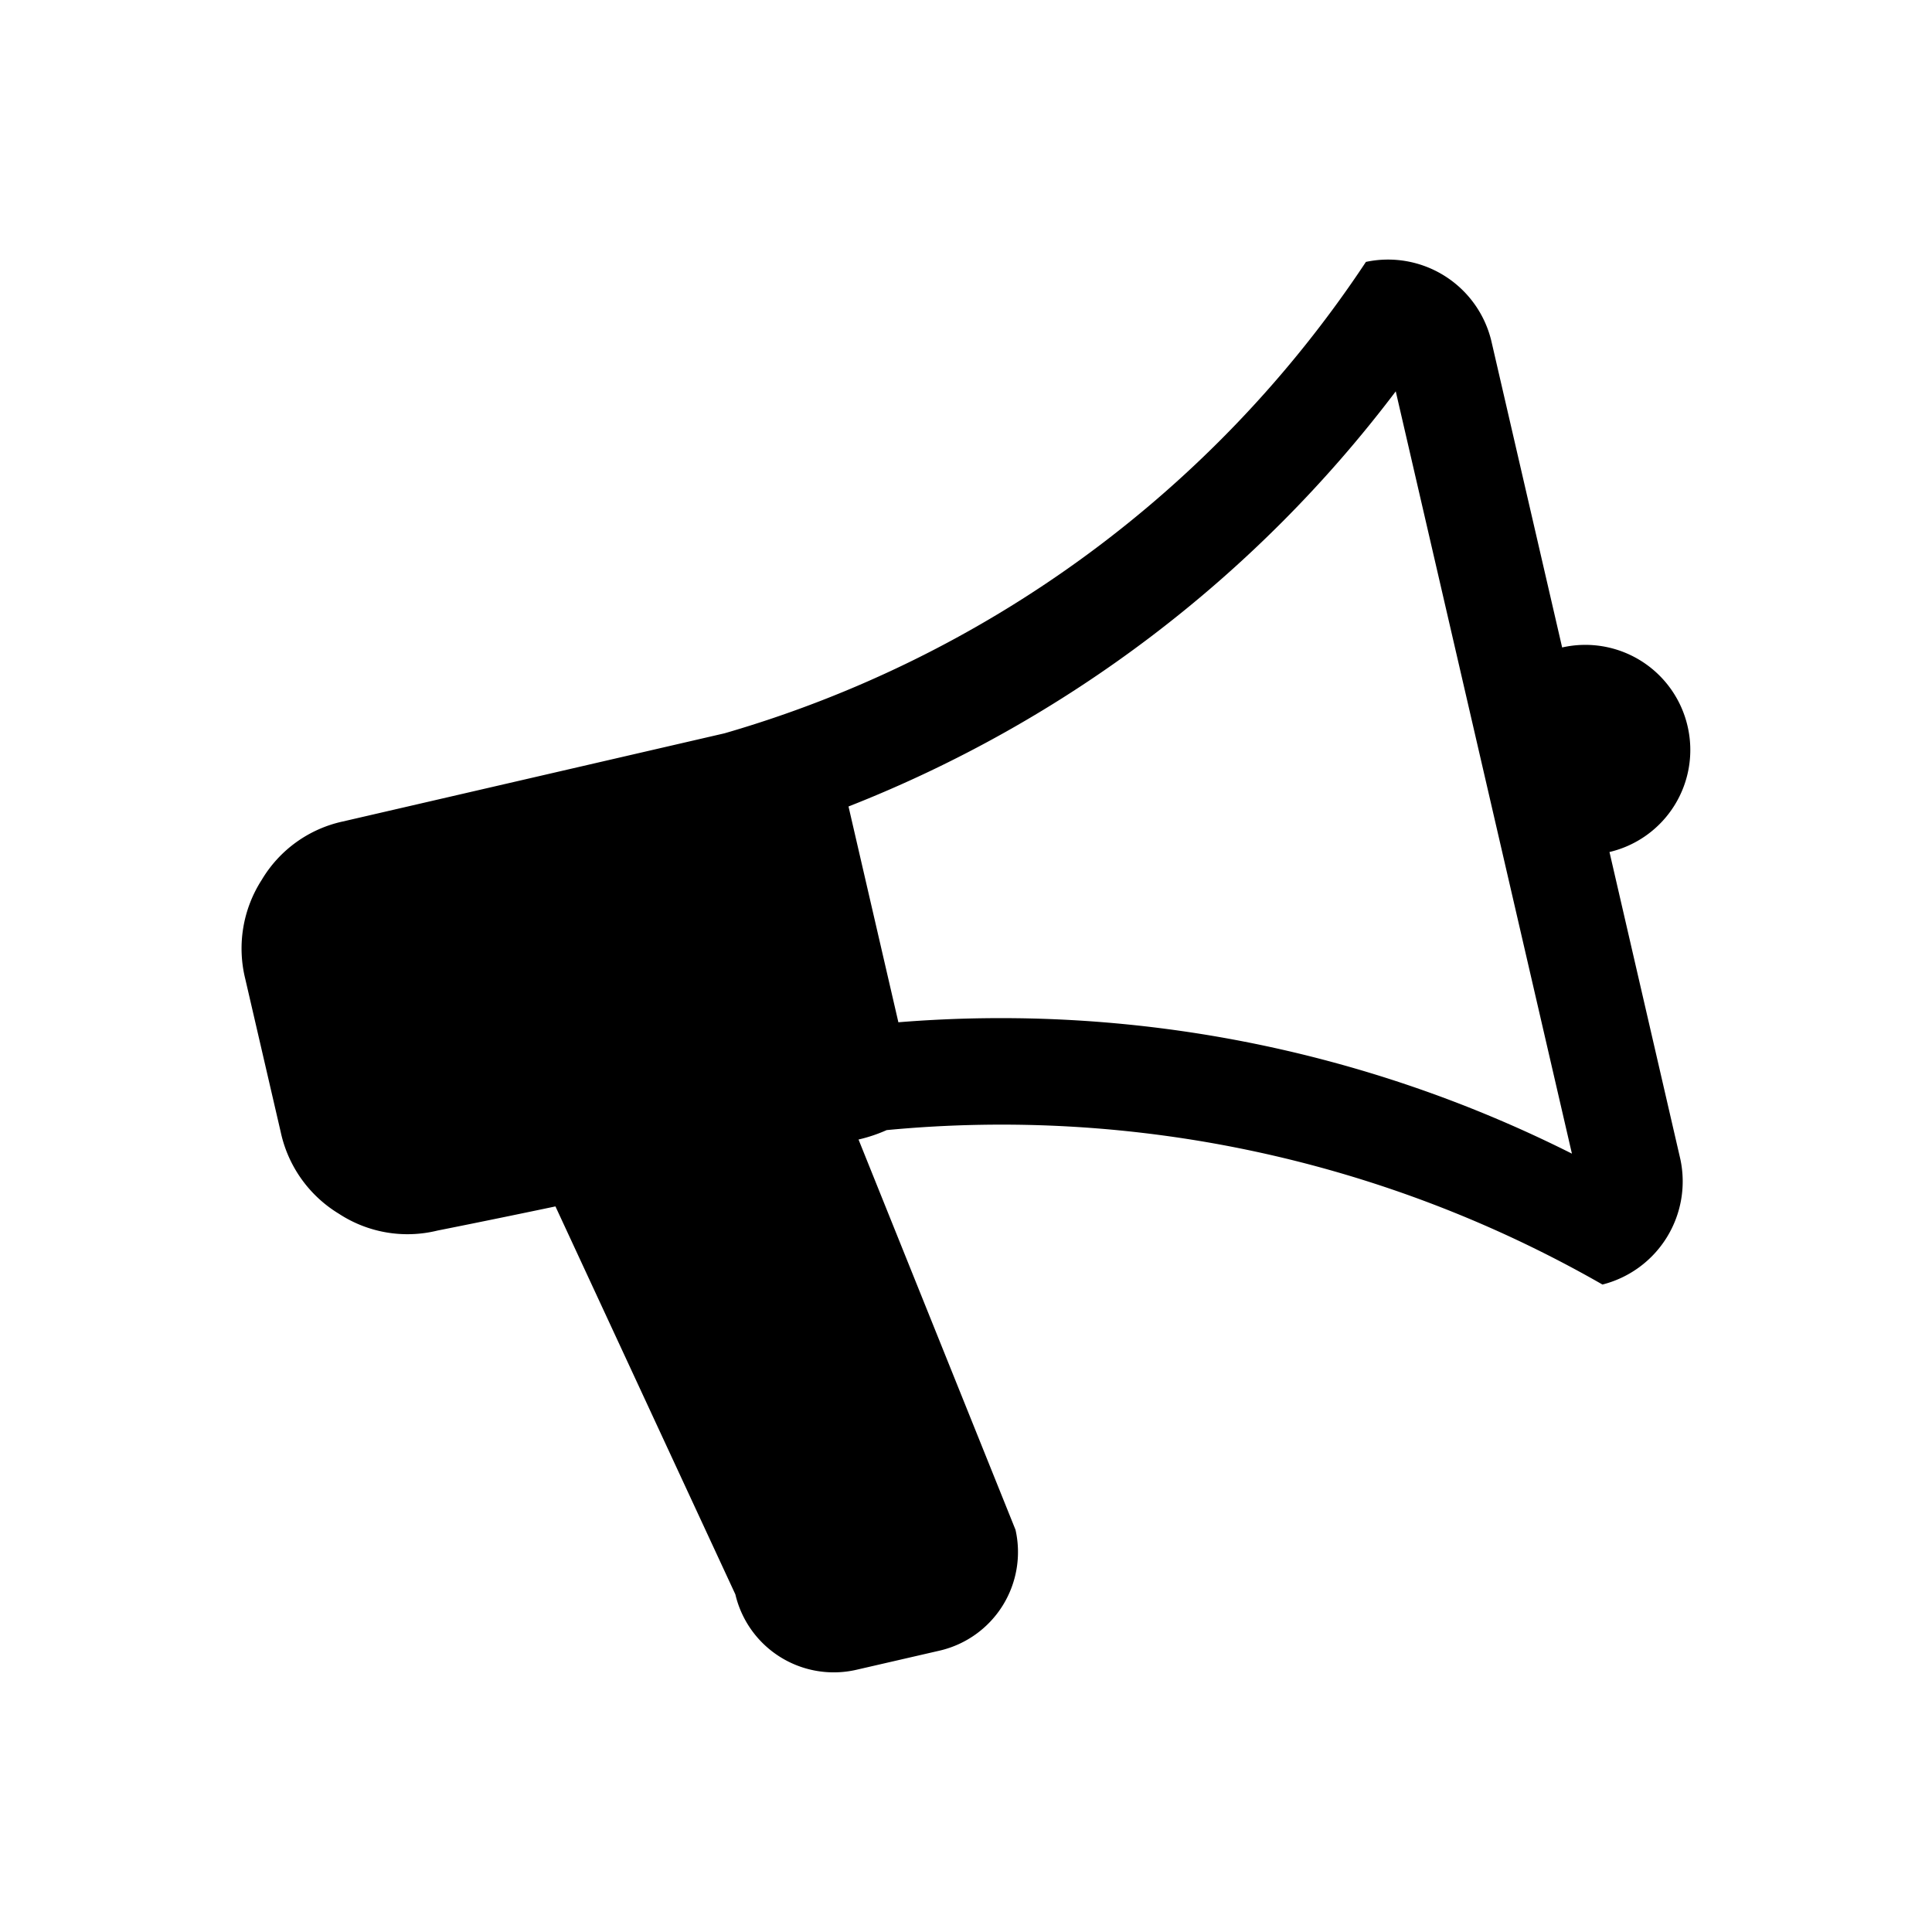 <svg id="Layer_1" data-name="Layer 1" xmlns="http://www.w3.org/2000/svg" width="16" height="16" viewBox="0 0 16 16">
  <title>CategoryCodePOLR</title>
  <path d="M13.329,7.056a.868.868,0,0,0,.647-1.041.869.869,0,0,0-1.039-.653L12.35,2.821a.88.88,0,0,0-1.038-.652A9.559,9.559,0,0,1,6,6.073l-3.16.73a1.037,1.037,0,0,0-.672.483,1.049,1.049,0,0,0-.137.82l.294,1.27a1.049,1.049,0,0,0,.482.676,1.037,1.037,0,0,0,.816.139s.42-.083.977-.2l1.49,3.213a.837.837,0,0,0,1,.625l.695-.16a.838.838,0,0,0,.625-1l-1.3-3.232a1.27,1.27,0,0,0,.233-.078,10.014,10.014,0,0,1,5.928,1.279A.881.881,0,0,0,13.916,9.6ZM7.44,8.466,7.027,6.679a10.492,10.492,0,0,0,4.532-3.438l1.459,6.313A10.523,10.523,0,0,0,7.44,8.466Z"/>
</svg>
